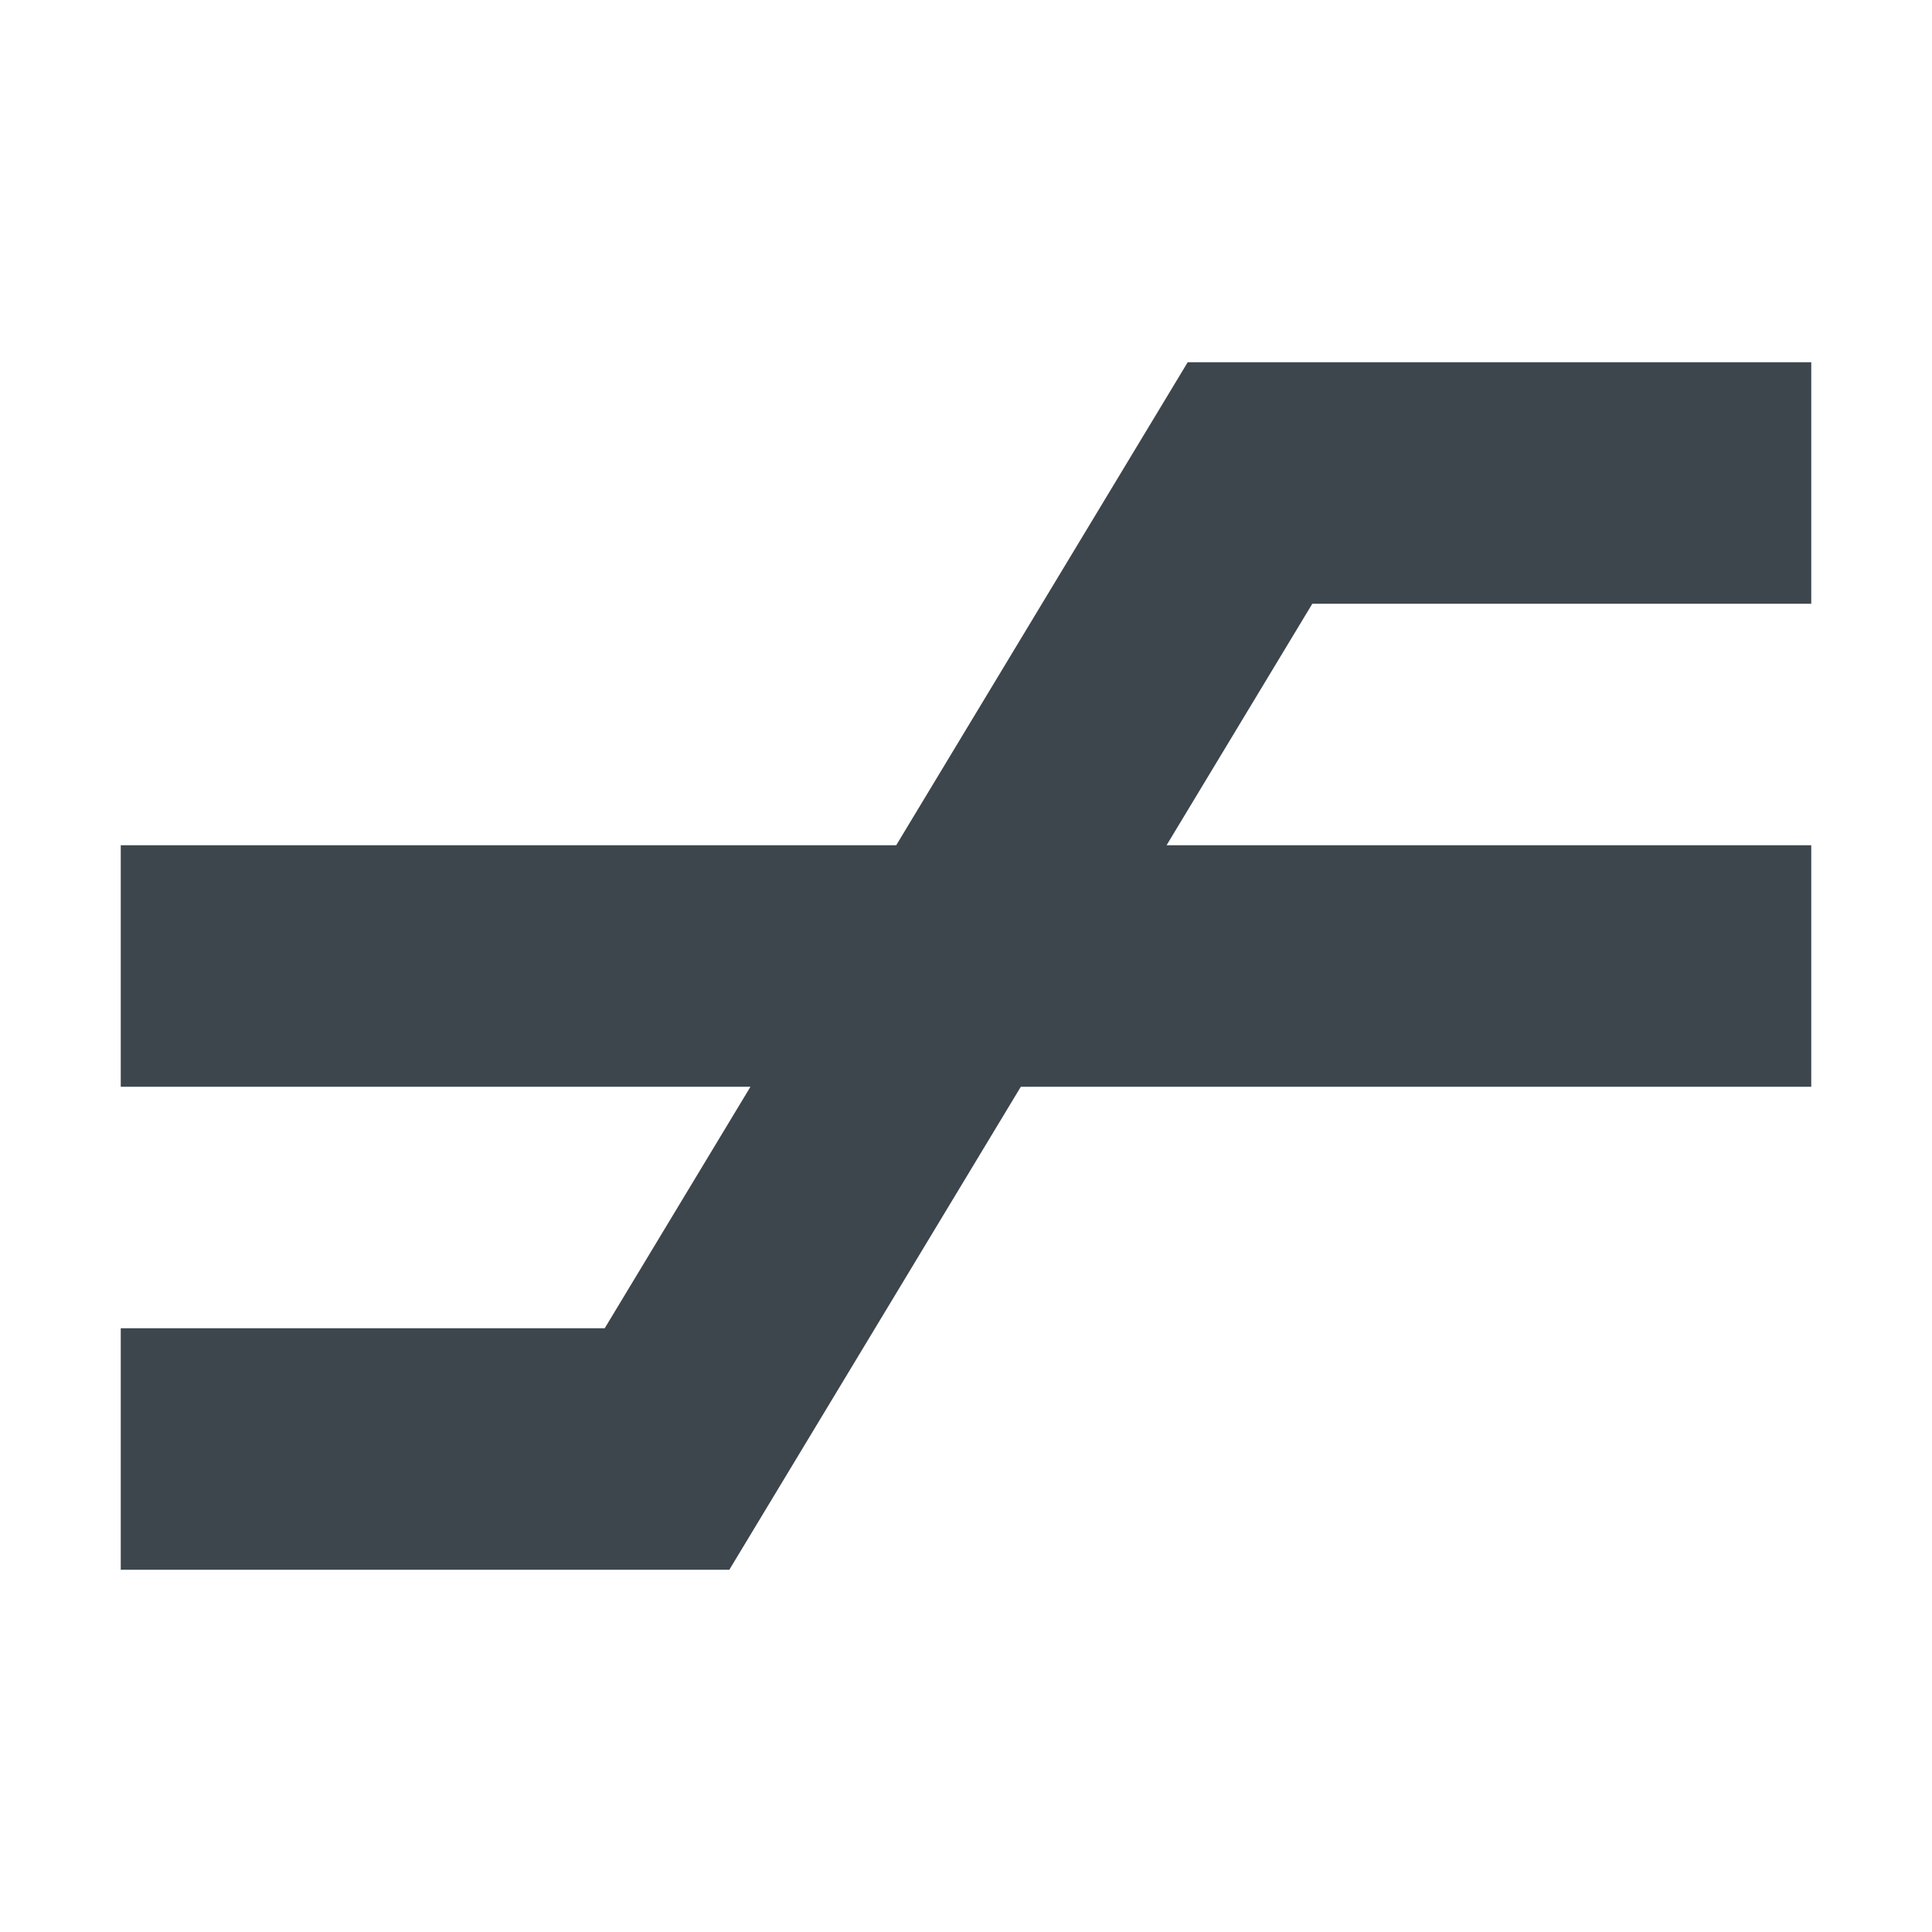 <?xml version="1.0" encoding="iso-8859-1"?>
<!-- Generator: Adobe Illustrator 16.0.4, SVG Export Plug-In . SVG Version: 6.00 Build 0)  -->
<!DOCTYPE svg PUBLIC "-//W3C//DTD SVG 1.1//EN" "http://www.w3.org/Graphics/SVG/1.1/DTD/svg11.dtd">
<svg version="1.1" id="artwork" xmlns="http://www.w3.org/2000/svg" xmlns:xlink="http://www.w3.org/1999/xlink" x="0px" y="0px"
	 width="16px" height="16px" viewBox="0 0 16 16" style="enable-background:new 0 0 16 16;" xml:space="preserve">
<polygon style="fill:#3D464D;" points="15,5 15,3 9.836,3 7.422,7 1,7 1,9 6.215,9 5.008,11 1,11 1,13 6.04,13 8.454,9 15,9 15,7 
	9.661,7 10.868,5 "/>
</svg>
